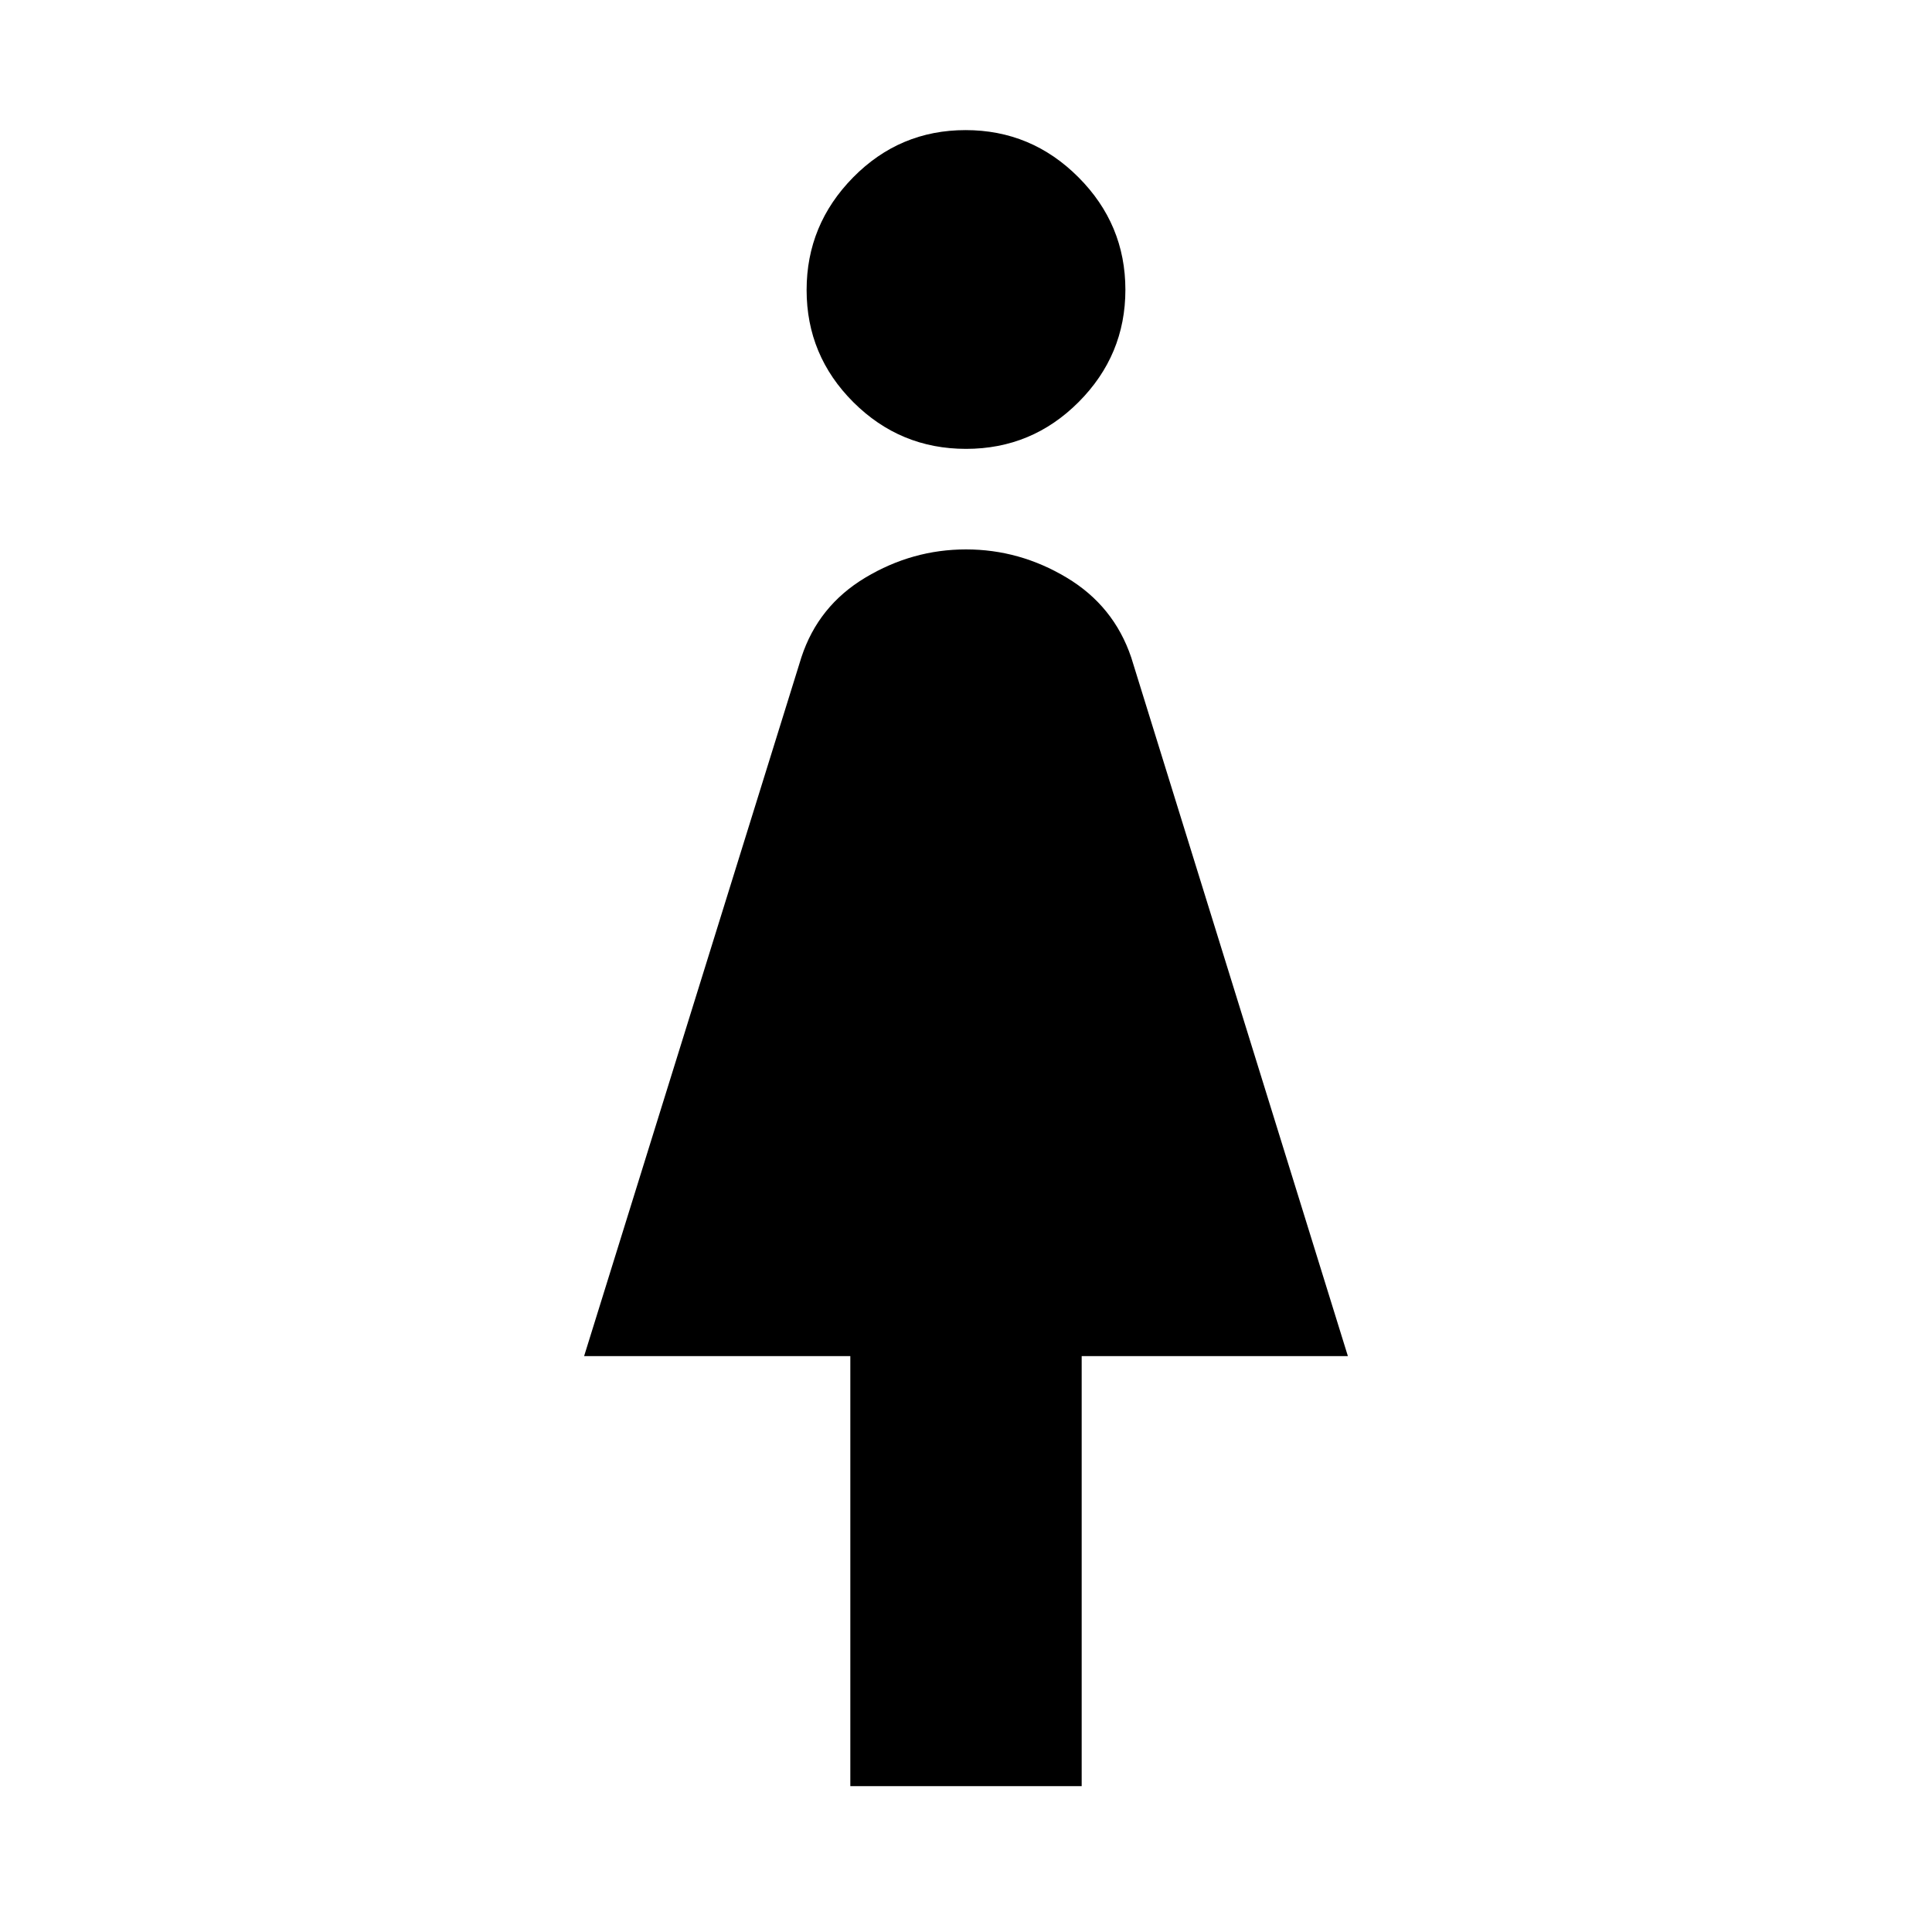<svg xmlns="http://www.w3.org/2000/svg" height="48" viewBox="0 -960 960 960" width="48"><path d="M422.52-72.48v-213.67H290.24L398.2-633.37Q406.61-659 430.01-673q23.39-14 50.01-14 26.61 0 50.01 14.02 23.4 14.01 32.07 39.66l107.66 347.17H537.48v213.67H422.52Zm57.51-664.48q-32.75 0-55.99-23.18-23.24-23.19-23.24-55.75 0-32.5 23.13-55.98 23.13-23.48 55.87-23.48 32.68 0 56.04 23.4 23.36 23.39 23.36 55.94 0 32.46-23.21 55.76-23.21 23.29-55.96 23.29Z"/></svg>
